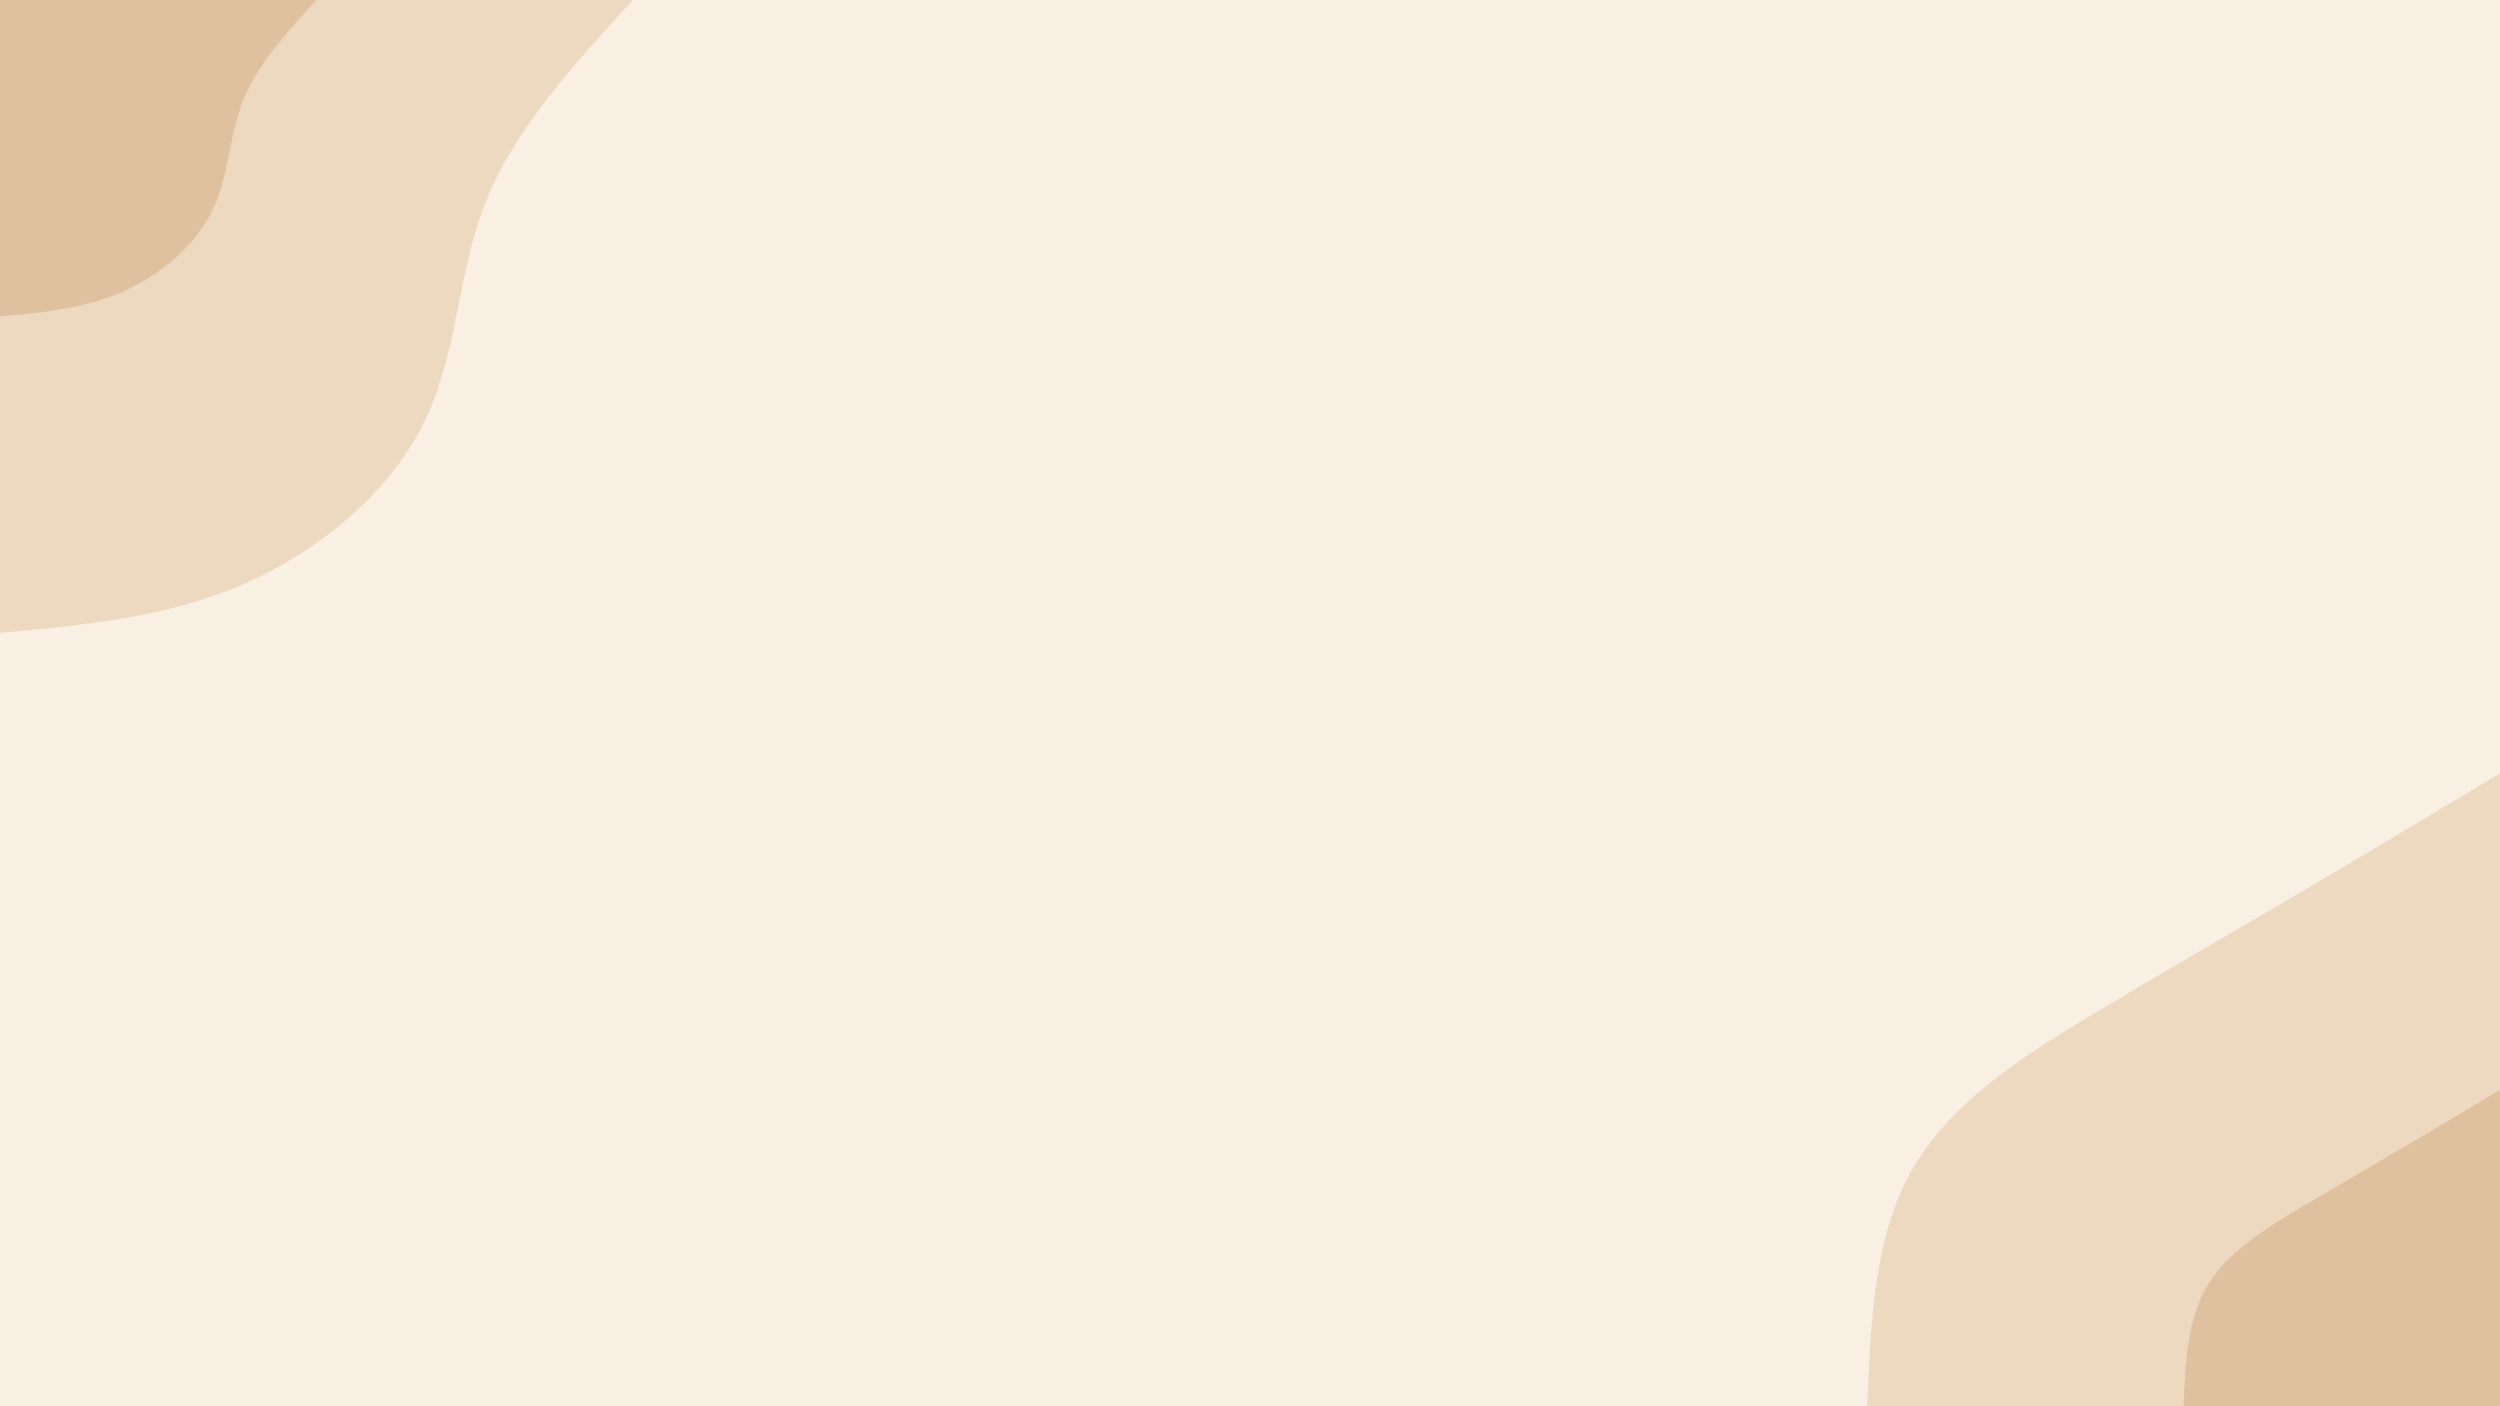 <svg id="visual" viewBox="0 0 960 540" width="100%" height="100%" preserveAspectRatio="none" xmlns="http://www.w3.org/2000/svg" xmlns:xlink="http://www.w3.org/1999/xlink" version="1.1"><rect x="0" y="0" width="960" height="540" fill="#faefe3"></rect><defs><linearGradient id="grad1_0" x1="43.8%" y1="100%" x2="100%" y2="0%"><stop offset="14.444%" stop-color="#e0c19f" stop-opacity="1"></stop><stop offset="85.556%" stop-color="#e0c19f" stop-opacity="1"></stop></linearGradient></defs><defs><linearGradient id="grad1_1" x1="43.8%" y1="100%" x2="100%" y2="0%"><stop offset="14.444%" stop-color="#e0c19f" stop-opacity="1"></stop><stop offset="85.556%" stop-color="#faefe3" stop-opacity="1"></stop></linearGradient></defs><defs><linearGradient id="grad2_0" x1="0%" y1="100%" x2="56.3%" y2="0%"><stop offset="14.444%" stop-color="#e0c19f" stop-opacity="1"></stop><stop offset="85.556%" stop-color="#e0c19f" stop-opacity="1"></stop></linearGradient></defs><defs><linearGradient id="grad2_1" x1="0%" y1="100%" x2="56.3%" y2="0%"><stop offset="14.444%" stop-color="#faefe3" stop-opacity="1"></stop><stop offset="85.556%" stop-color="#e0c19f" stop-opacity="1"></stop></linearGradient></defs><g transform="translate(960, 540)"><path d="M-243 0C-241.6 -33.5 -240.3 -67 -224.5 -93C-208.7 -119 -178.5 -137.4 -152.7 -152.7C-126.9 -168.1 -105.5 -180.4 -80.7 -194.9C-56 -209.5 -28 -226.2 0 -243L0 0Z" fill="#edd8c0"></path><path d="M-121.5 0C-120.8 -16.8 -120.1 -33.5 -112.3 -46.5C-104.4 -59.5 -89.3 -68.7 -76.4 -76.4C-63.5 -84 -52.7 -90.2 -40.4 -97.5C-28 -104.7 -14 -113.1 0 -121.5L0 0Z" fill="#e0c19f"></path></g><g transform="translate(0, 0)"><path d="M243 0C220.4 24.7 197.7 49.5 186.6 77.3C175.5 105.1 175.9 136 162.6 162.6C149.4 189.3 122.4 211.8 93 224.5C63.6 237.2 31.8 240.1 0 243L0 0Z" fill="#edd8c0"></path><path d="M121.5 0C110.2 12.4 98.9 24.7 93.3 38.7C87.8 52.6 88 68 81.3 81.3C74.7 94.7 61.2 105.9 46.5 112.3C31.8 118.6 15.9 120.1 0 121.5L0 0Z" fill="#e0c19f"></path></g></svg>